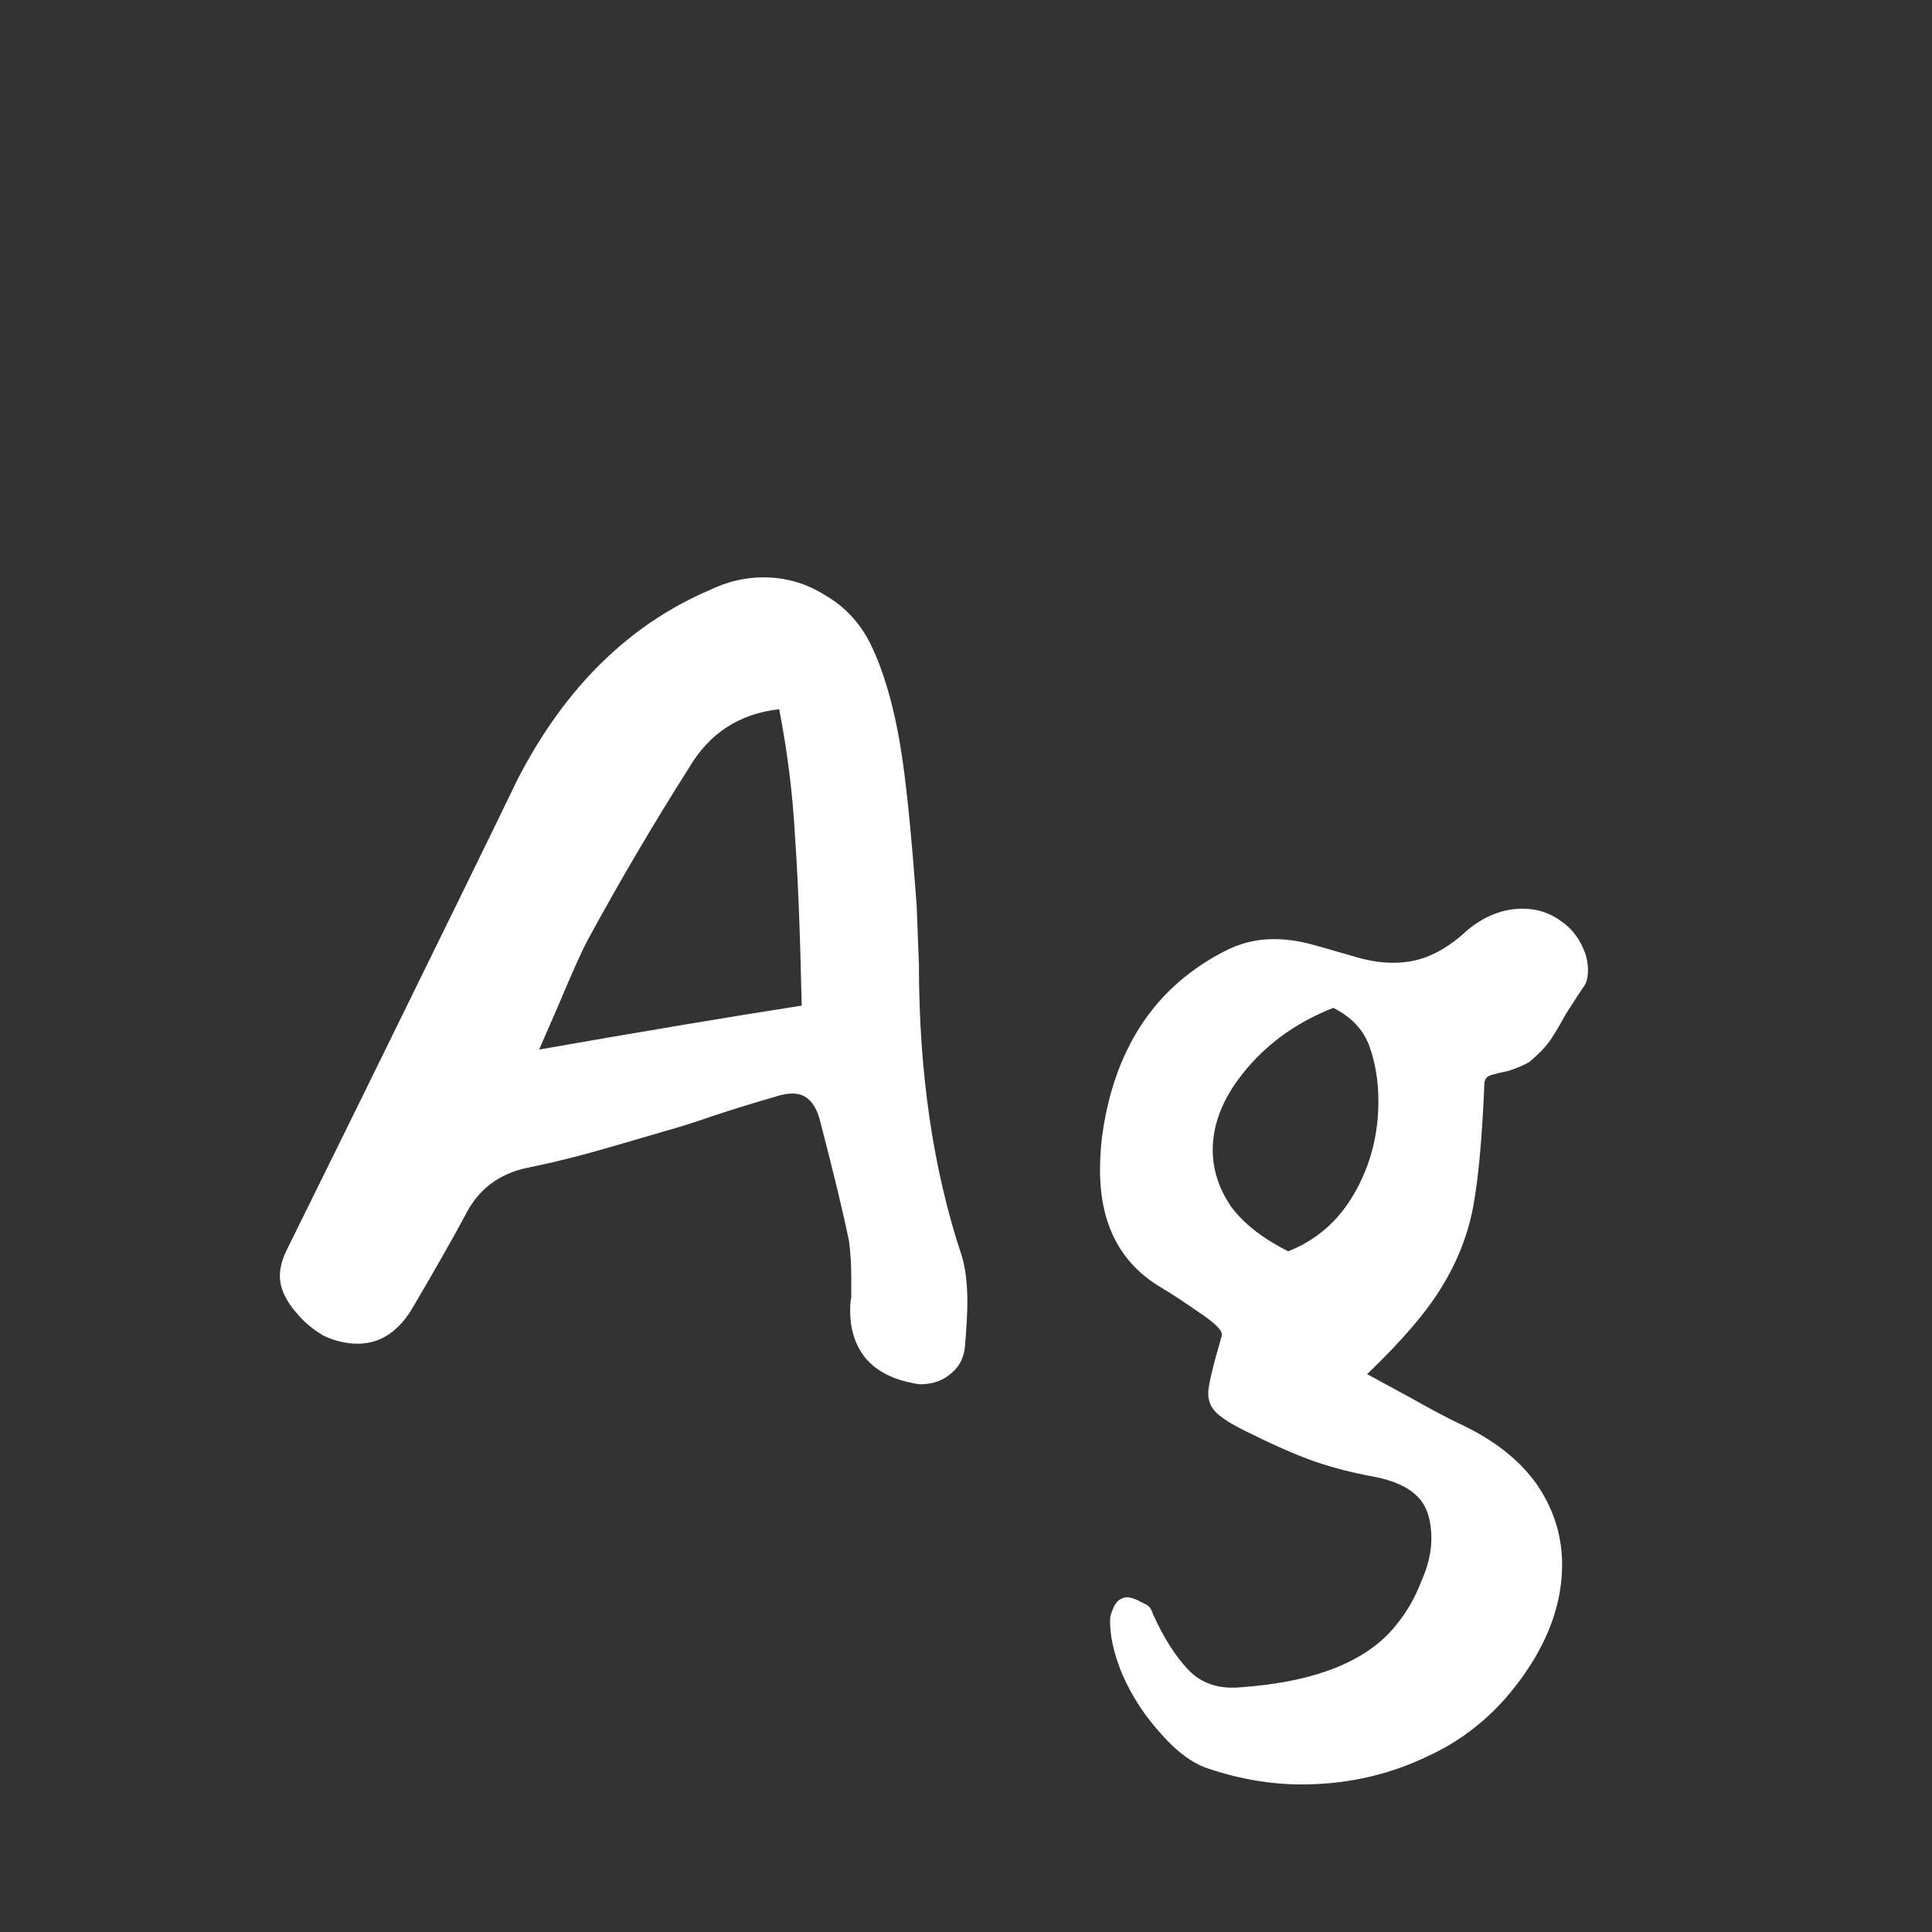 <svg width="24" height="24" viewBox="0 0 24 24" fill="none" xmlns="http://www.w3.org/2000/svg">
<rect x="0" y="0" width="24" height="24" fill="#333333" stroke="none"/>
<path d="M11.219 9.496C11.275 9.897 11.331 10.481 11.387 11.246L11.415 11.974C11.415 13.327 11.592 14.536 11.947 15.6C11.993 15.749 12.017 15.941 12.017 16.174C12.017 16.305 12.007 16.482 11.989 16.706C11.979 16.855 11.923 16.972 11.821 17.056C11.718 17.149 11.587 17.196 11.429 17.196C11.41 17.196 11.359 17.187 11.275 17.168C11.041 17.112 10.864 17.009 10.743 16.86C10.621 16.701 10.561 16.51 10.561 16.286C10.561 16.211 10.565 16.155 10.575 16.118C10.575 16.062 10.575 15.983 10.575 15.88C10.575 15.712 10.565 15.558 10.547 15.418C10.472 15.054 10.355 14.569 10.197 13.962C10.141 13.71 10.024 13.584 9.847 13.584C9.781 13.584 9.707 13.598 9.623 13.626C9.333 13.71 9.077 13.789 8.853 13.864C8.638 13.939 8.447 13.999 8.279 14.046L7.607 14.242C7.224 14.354 6.869 14.443 6.543 14.508C6.197 14.583 5.945 14.774 5.787 15.082C5.637 15.362 5.423 15.74 5.143 16.216C4.965 16.533 4.732 16.692 4.443 16.692C4.303 16.692 4.163 16.659 4.023 16.594C3.892 16.519 3.78 16.426 3.687 16.314C3.547 16.155 3.477 16.001 3.477 15.852C3.477 15.749 3.505 15.642 3.561 15.53L4.527 13.57C5.591 11.405 6.225 10.107 6.431 9.678C7.019 8.539 7.817 7.755 8.825 7.326C9.039 7.223 9.259 7.172 9.483 7.172C9.763 7.172 10.019 7.247 10.253 7.396C10.495 7.536 10.682 7.737 10.813 7.998C10.999 8.381 11.135 8.88 11.219 9.496ZM6.697 13.038C7.975 12.814 9.063 12.632 9.959 12.492C9.94 11.596 9.912 10.891 9.875 10.378C9.847 9.855 9.781 9.333 9.679 8.81C9.184 8.866 8.811 9.109 8.559 9.538C8.12 10.229 7.7 10.943 7.299 11.68C7.233 11.801 7.112 12.072 6.935 12.492L6.697 13.038ZM18.439 13.472C18.411 14.144 18.364 14.653 18.299 14.998C18.233 15.343 18.103 15.675 17.907 15.992C17.72 16.3 17.412 16.659 16.983 17.07L17.473 17.336C17.771 17.504 17.991 17.621 18.131 17.686C18.551 17.882 18.868 18.129 19.083 18.428C19.297 18.736 19.405 19.072 19.405 19.436C19.405 19.884 19.256 20.327 18.957 20.766C18.64 21.233 18.243 21.578 17.767 21.802C17.291 22.035 16.782 22.157 16.241 22.166C15.839 22.175 15.429 22.11 15.009 21.97C14.813 21.905 14.617 21.76 14.421 21.536C14.225 21.321 14.066 21.079 13.945 20.808C13.833 20.537 13.781 20.299 13.791 20.094C13.8 20.047 13.819 19.996 13.847 19.94C13.875 19.893 13.908 19.865 13.945 19.856C13.954 19.847 13.973 19.842 14.001 19.842C14.029 19.842 14.066 19.851 14.113 19.87C14.169 19.898 14.206 19.917 14.225 19.926C14.271 19.945 14.304 19.987 14.323 20.052C14.454 20.341 14.598 20.57 14.757 20.738C14.915 20.906 15.126 20.981 15.387 20.962C16.348 20.897 17.006 20.631 17.361 20.164C17.482 20.015 17.58 19.842 17.655 19.646C17.739 19.459 17.781 19.282 17.781 19.114C17.781 18.871 17.72 18.694 17.599 18.582C17.487 18.47 17.309 18.391 17.067 18.344C16.805 18.297 16.553 18.232 16.311 18.148C16.078 18.064 15.793 17.938 15.457 17.77C15.289 17.686 15.172 17.611 15.107 17.546C15.041 17.481 15.009 17.401 15.009 17.308C15.009 17.215 15.065 16.977 15.177 16.594C15.195 16.538 15.107 16.445 14.911 16.314C14.724 16.183 14.561 16.076 14.421 15.992C13.917 15.693 13.665 15.208 13.665 14.536C13.665 14.349 13.679 14.172 13.707 14.004C13.875 12.977 14.374 12.249 15.205 11.82C15.401 11.717 15.606 11.666 15.821 11.666C15.979 11.666 16.143 11.689 16.311 11.736C16.479 11.783 16.577 11.811 16.605 11.82L16.899 11.904C17.039 11.941 17.174 11.96 17.305 11.96C17.482 11.96 17.641 11.927 17.781 11.862C17.93 11.797 18.079 11.694 18.229 11.554C18.444 11.377 18.672 11.288 18.915 11.288C19.092 11.288 19.251 11.339 19.391 11.442C19.531 11.535 19.634 11.675 19.699 11.862C19.718 11.937 19.727 11.997 19.727 12.044C19.727 12.128 19.713 12.193 19.685 12.24C19.657 12.277 19.578 12.399 19.447 12.604C19.381 12.725 19.321 12.828 19.265 12.912C19.209 12.996 19.12 13.089 18.999 13.192C18.915 13.239 18.826 13.276 18.733 13.304C18.64 13.323 18.565 13.341 18.509 13.36C18.462 13.379 18.439 13.416 18.439 13.472ZM15.499 13.262C15.21 13.598 15.065 13.939 15.065 14.284C15.065 14.527 15.139 14.76 15.289 14.984C15.447 15.199 15.685 15.385 16.003 15.544C16.358 15.404 16.633 15.161 16.829 14.816C17.025 14.471 17.123 14.093 17.123 13.682C17.123 13.43 17.085 13.201 17.011 12.996C16.936 12.791 16.787 12.632 16.563 12.52C16.134 12.688 15.779 12.935 15.499 13.262Z" fill="white"/>
</svg>
